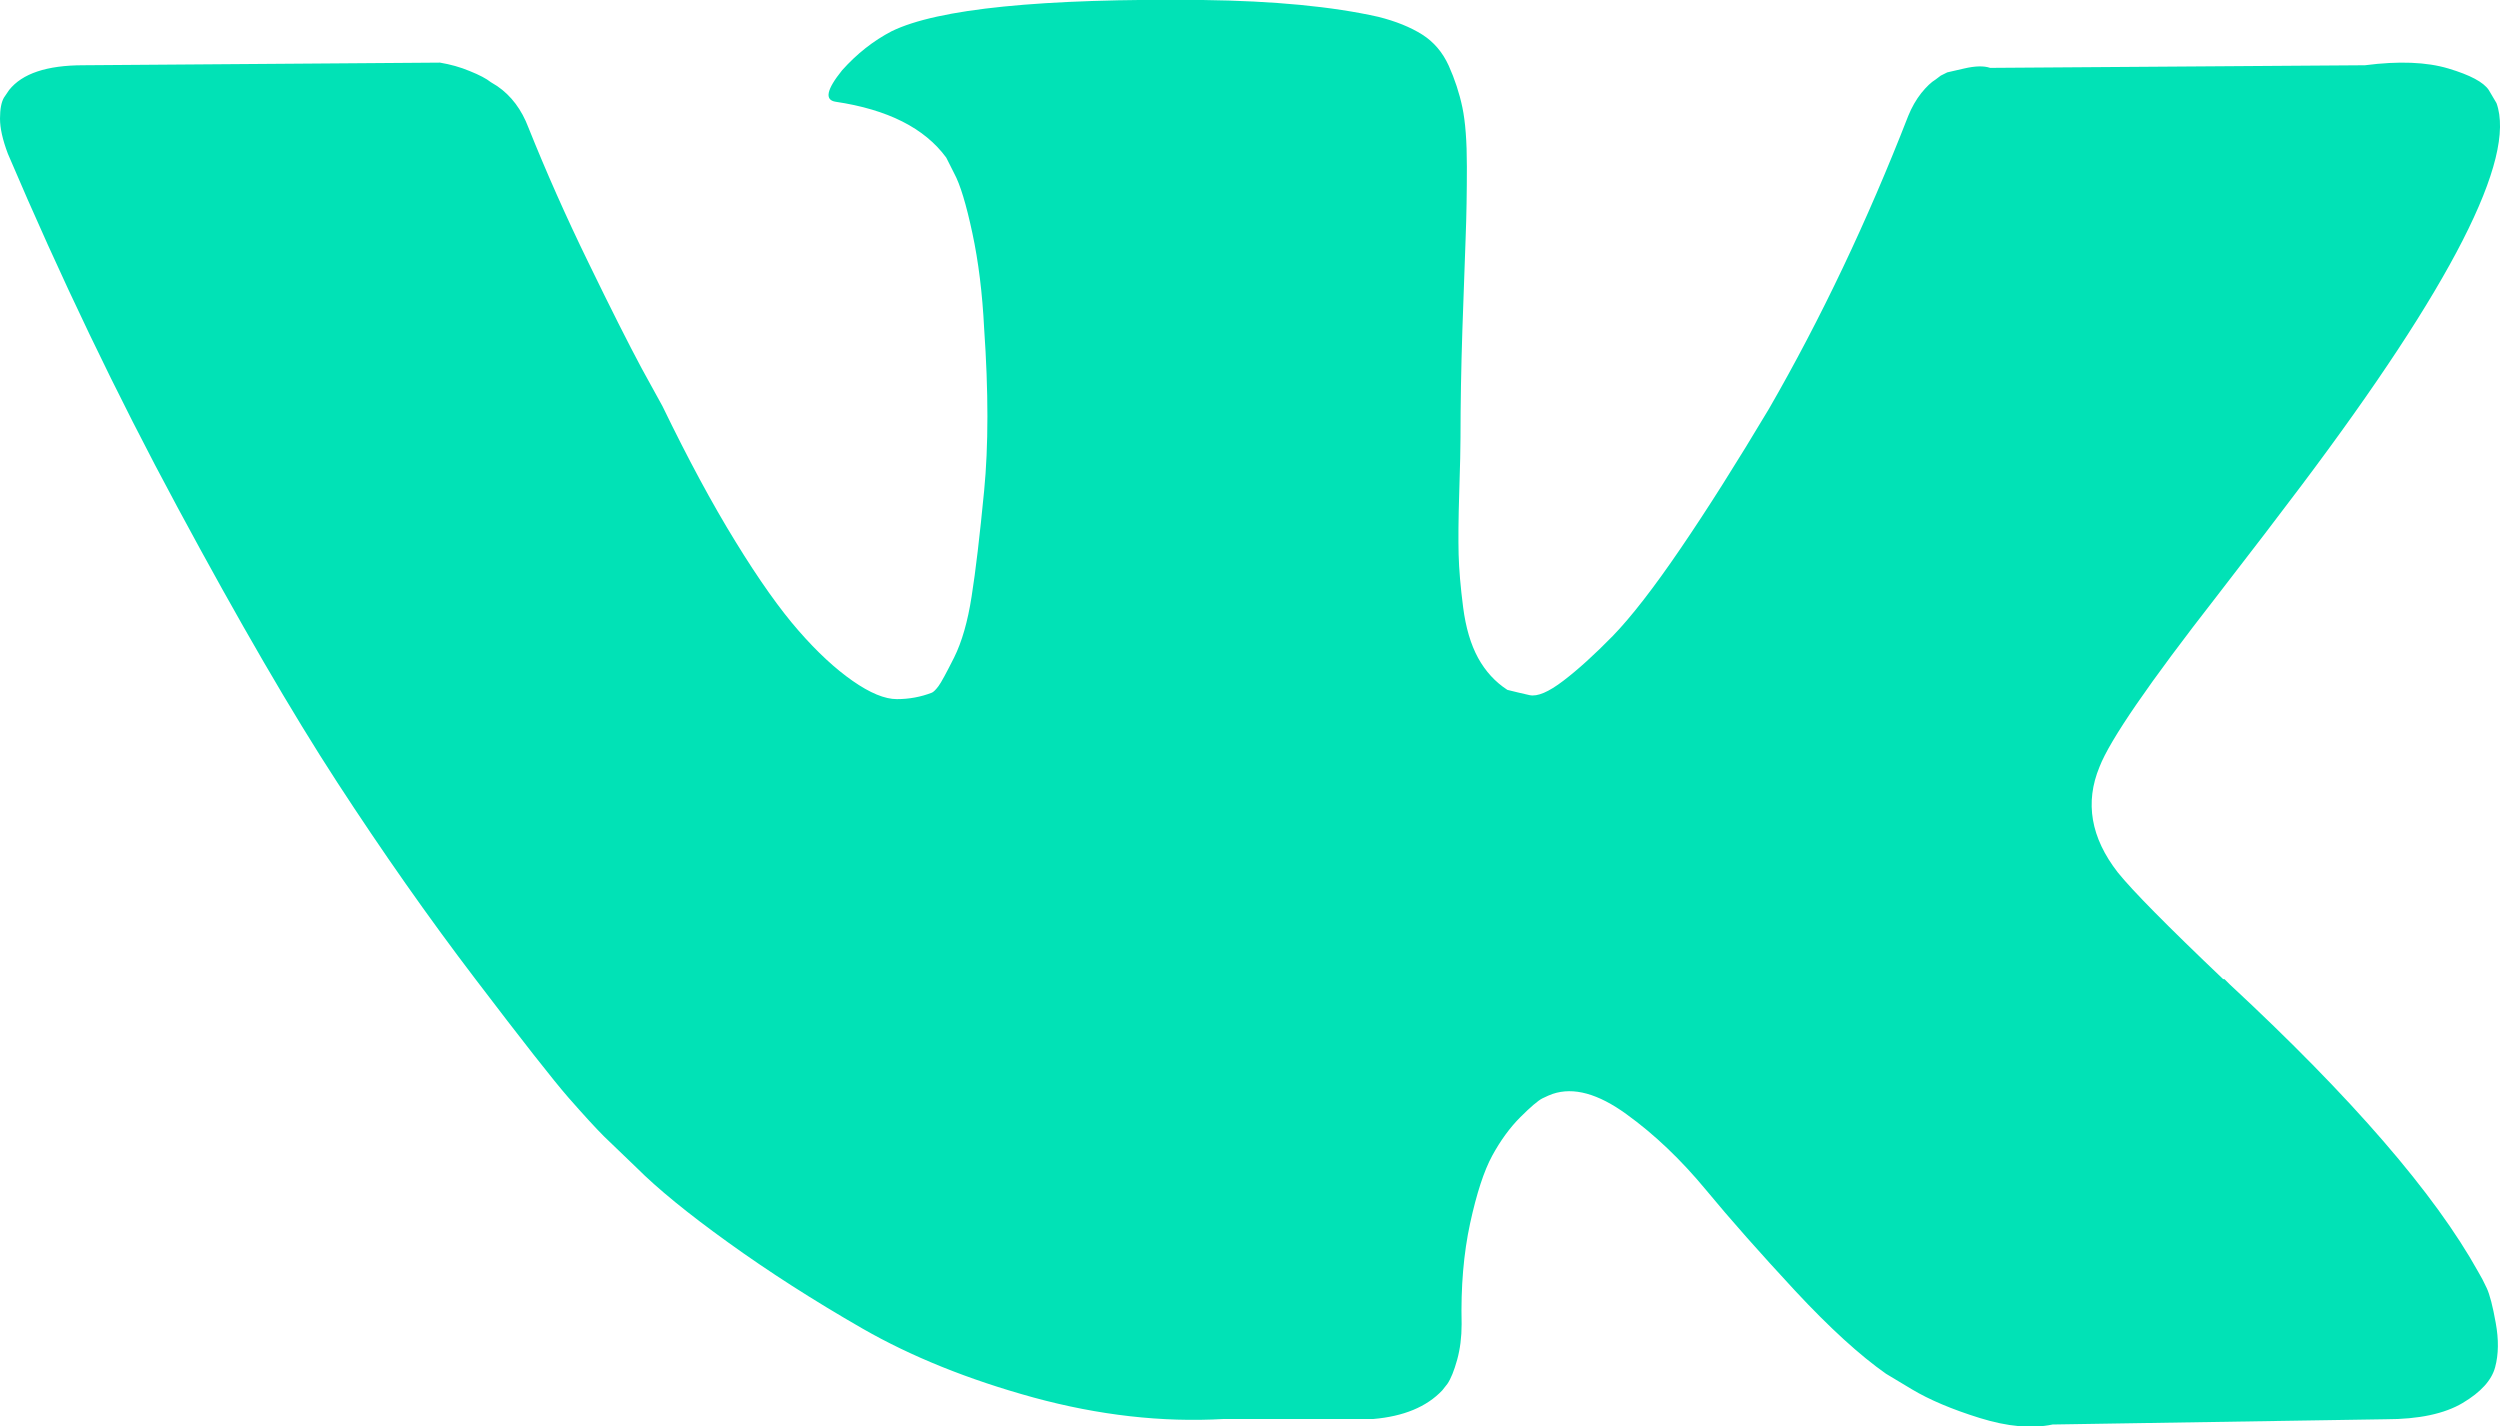<?xml version="1.0" encoding="utf-8"?>
<!-- Generator: Adobe Illustrator 17.0.0, SVG Export Plug-In . SVG Version: 6.00 Build 0)  -->
<!DOCTYPE svg PUBLIC "-//W3C//DTD SVG 1.1//EN" "http://www.w3.org/Graphics/SVG/1.1/DTD/svg11.dtd">
<svg fill="#01E2B6" version="1.1" id="Слой_1" xmlns="http://www.w3.org/2000/svg" xmlns:xlink="http://www.w3.org/1999/xlink" x="0px" y="0px"
	 width="20px" height="11.411px" viewBox="0 0 20 11.411" enable-background="new 0 0 20 11.411" xml:space="preserve">
<g>
	<path fill="#01E2B6" d="M19.894,10.305c-0.024-0.052-0.047-0.095-0.068-0.13c-0.347-0.625-1.01-1.392-1.989-2.301l-0.021-0.021
		l-0.01-0.01l-0.01-0.01h-0.011c-0.444-0.423-0.726-0.708-0.843-0.854c-0.216-0.278-0.264-0.559-0.146-0.844
		c0.083-0.215,0.396-0.67,0.937-1.364c0.285-0.368,0.51-0.663,0.677-0.885c1.201-1.597,1.722-2.617,1.562-3.061L19.91,0.72
		c-0.042-0.063-0.149-0.12-0.323-0.172s-0.396-0.061-0.667-0.026l-2.999,0.021c-0.049-0.017-0.118-0.016-0.208,0.005
		c-0.09,0.021-0.135,0.031-0.135,0.031l-0.052,0.026l-0.041,0.031c-0.035,0.021-0.073,0.057-0.115,0.109
		c-0.041,0.052-0.076,0.113-0.104,0.182c-0.327,0.84-0.698,1.621-1.114,2.343c-0.257,0.43-0.493,0.804-0.708,1.119
		c-0.215,0.316-0.396,0.548-0.541,0.698c-0.146,0.149-0.278,0.269-0.396,0.359s-0.208,0.129-0.271,0.115
		c-0.063-0.014-0.121-0.028-0.177-0.042c-0.097-0.063-0.175-0.148-0.234-0.255c-0.059-0.108-0.099-0.243-0.12-0.406
		s-0.033-0.304-0.036-0.422s-0.002-0.285,0.005-0.5c0.007-0.215,0.01-0.361,0.01-0.437c0-0.264,0.005-0.55,0.015-0.859
		c0.011-0.309,0.019-0.554,0.026-0.734c0.007-0.181,0.01-0.371,0.01-0.573s-0.012-0.359-0.036-0.474
		c-0.024-0.114-0.061-0.226-0.109-0.333c-0.049-0.108-0.12-0.191-0.213-0.25c-0.094-0.059-0.21-0.106-0.349-0.141
		C10.66,0.052,10.191,0.007,9.622,0C8.331-0.014,7.501,0.07,7.133,0.25C6.987,0.326,6.855,0.43,6.737,0.562
		C6.612,0.717,6.595,0.8,6.685,0.814C7.102,0.876,7.397,1.025,7.57,1.261l0.063,0.125c0.049,0.09,0.097,0.25,0.146,0.479
		s0.08,0.482,0.094,0.76c0.035,0.507,0.035,0.941,0,1.302s-0.068,0.642-0.1,0.844C7.742,4.972,7.695,5.135,7.633,5.26
		C7.57,5.385,7.529,5.461,7.508,5.489C7.487,5.517,7.47,5.534,7.456,5.541c-0.09,0.035-0.184,0.052-0.281,0.052
		S6.96,5.544,6.821,5.447s-0.283-0.23-0.432-0.401C6.24,4.876,6.071,4.638,5.884,4.333C5.696,4.028,5.502,3.667,5.3,3.25
		L5.134,2.948C5.03,2.754,4.887,2.471,4.707,2.1c-0.181-0.371-0.34-0.731-0.479-1.078c-0.055-0.146-0.139-0.257-0.25-0.333
		L3.926,0.657C3.891,0.629,3.836,0.6,3.759,0.569C3.683,0.537,3.603,0.515,3.52,0.501L0.667,0.522c-0.292,0-0.489,0.066-0.594,0.198
		L0.031,0.782C0.011,0.817,0,0.872,0,0.949c0,0.076,0.021,0.17,0.063,0.281C0.48,2.209,0.932,3.153,1.422,4.062
		c0.489,0.909,0.915,1.642,1.276,2.197s0.729,1.08,1.104,1.572C4.177,8.324,4.425,8.64,4.546,8.779
		c0.122,0.139,0.217,0.243,0.286,0.312l0.26,0.25C5.259,9.508,5.503,9.708,5.826,9.94c0.323,0.233,0.68,0.462,1.073,0.688
		c0.392,0.225,0.849,0.409,1.369,0.552c0.521,0.142,1.027,0.2,1.52,0.172h1.198c0.243-0.021,0.427-0.097,0.552-0.229l0.041-0.052
		c0.028-0.041,0.054-0.106,0.078-0.192c0.024-0.087,0.036-0.182,0.036-0.286c-0.007-0.298,0.016-0.567,0.068-0.807
		c0.052-0.239,0.111-0.42,0.177-0.541s0.141-0.224,0.224-0.307s0.143-0.134,0.177-0.151c0.035-0.017,0.062-0.029,0.083-0.036
		c0.167-0.056,0.363-0.002,0.589,0.162c0.226,0.163,0.437,0.365,0.635,0.604c0.198,0.24,0.436,0.508,0.713,0.807
		c0.278,0.299,0.521,0.52,0.729,0.666l0.208,0.125c0.139,0.083,0.32,0.16,0.542,0.229s0.416,0.087,0.583,0.052l2.666-0.042
		c0.264,0,0.469-0.044,0.614-0.13c0.146-0.087,0.232-0.182,0.26-0.286s0.029-0.222,0.005-0.354
		C19.942,10.449,19.918,10.357,19.894,10.305z"/>
</g>
</svg>
